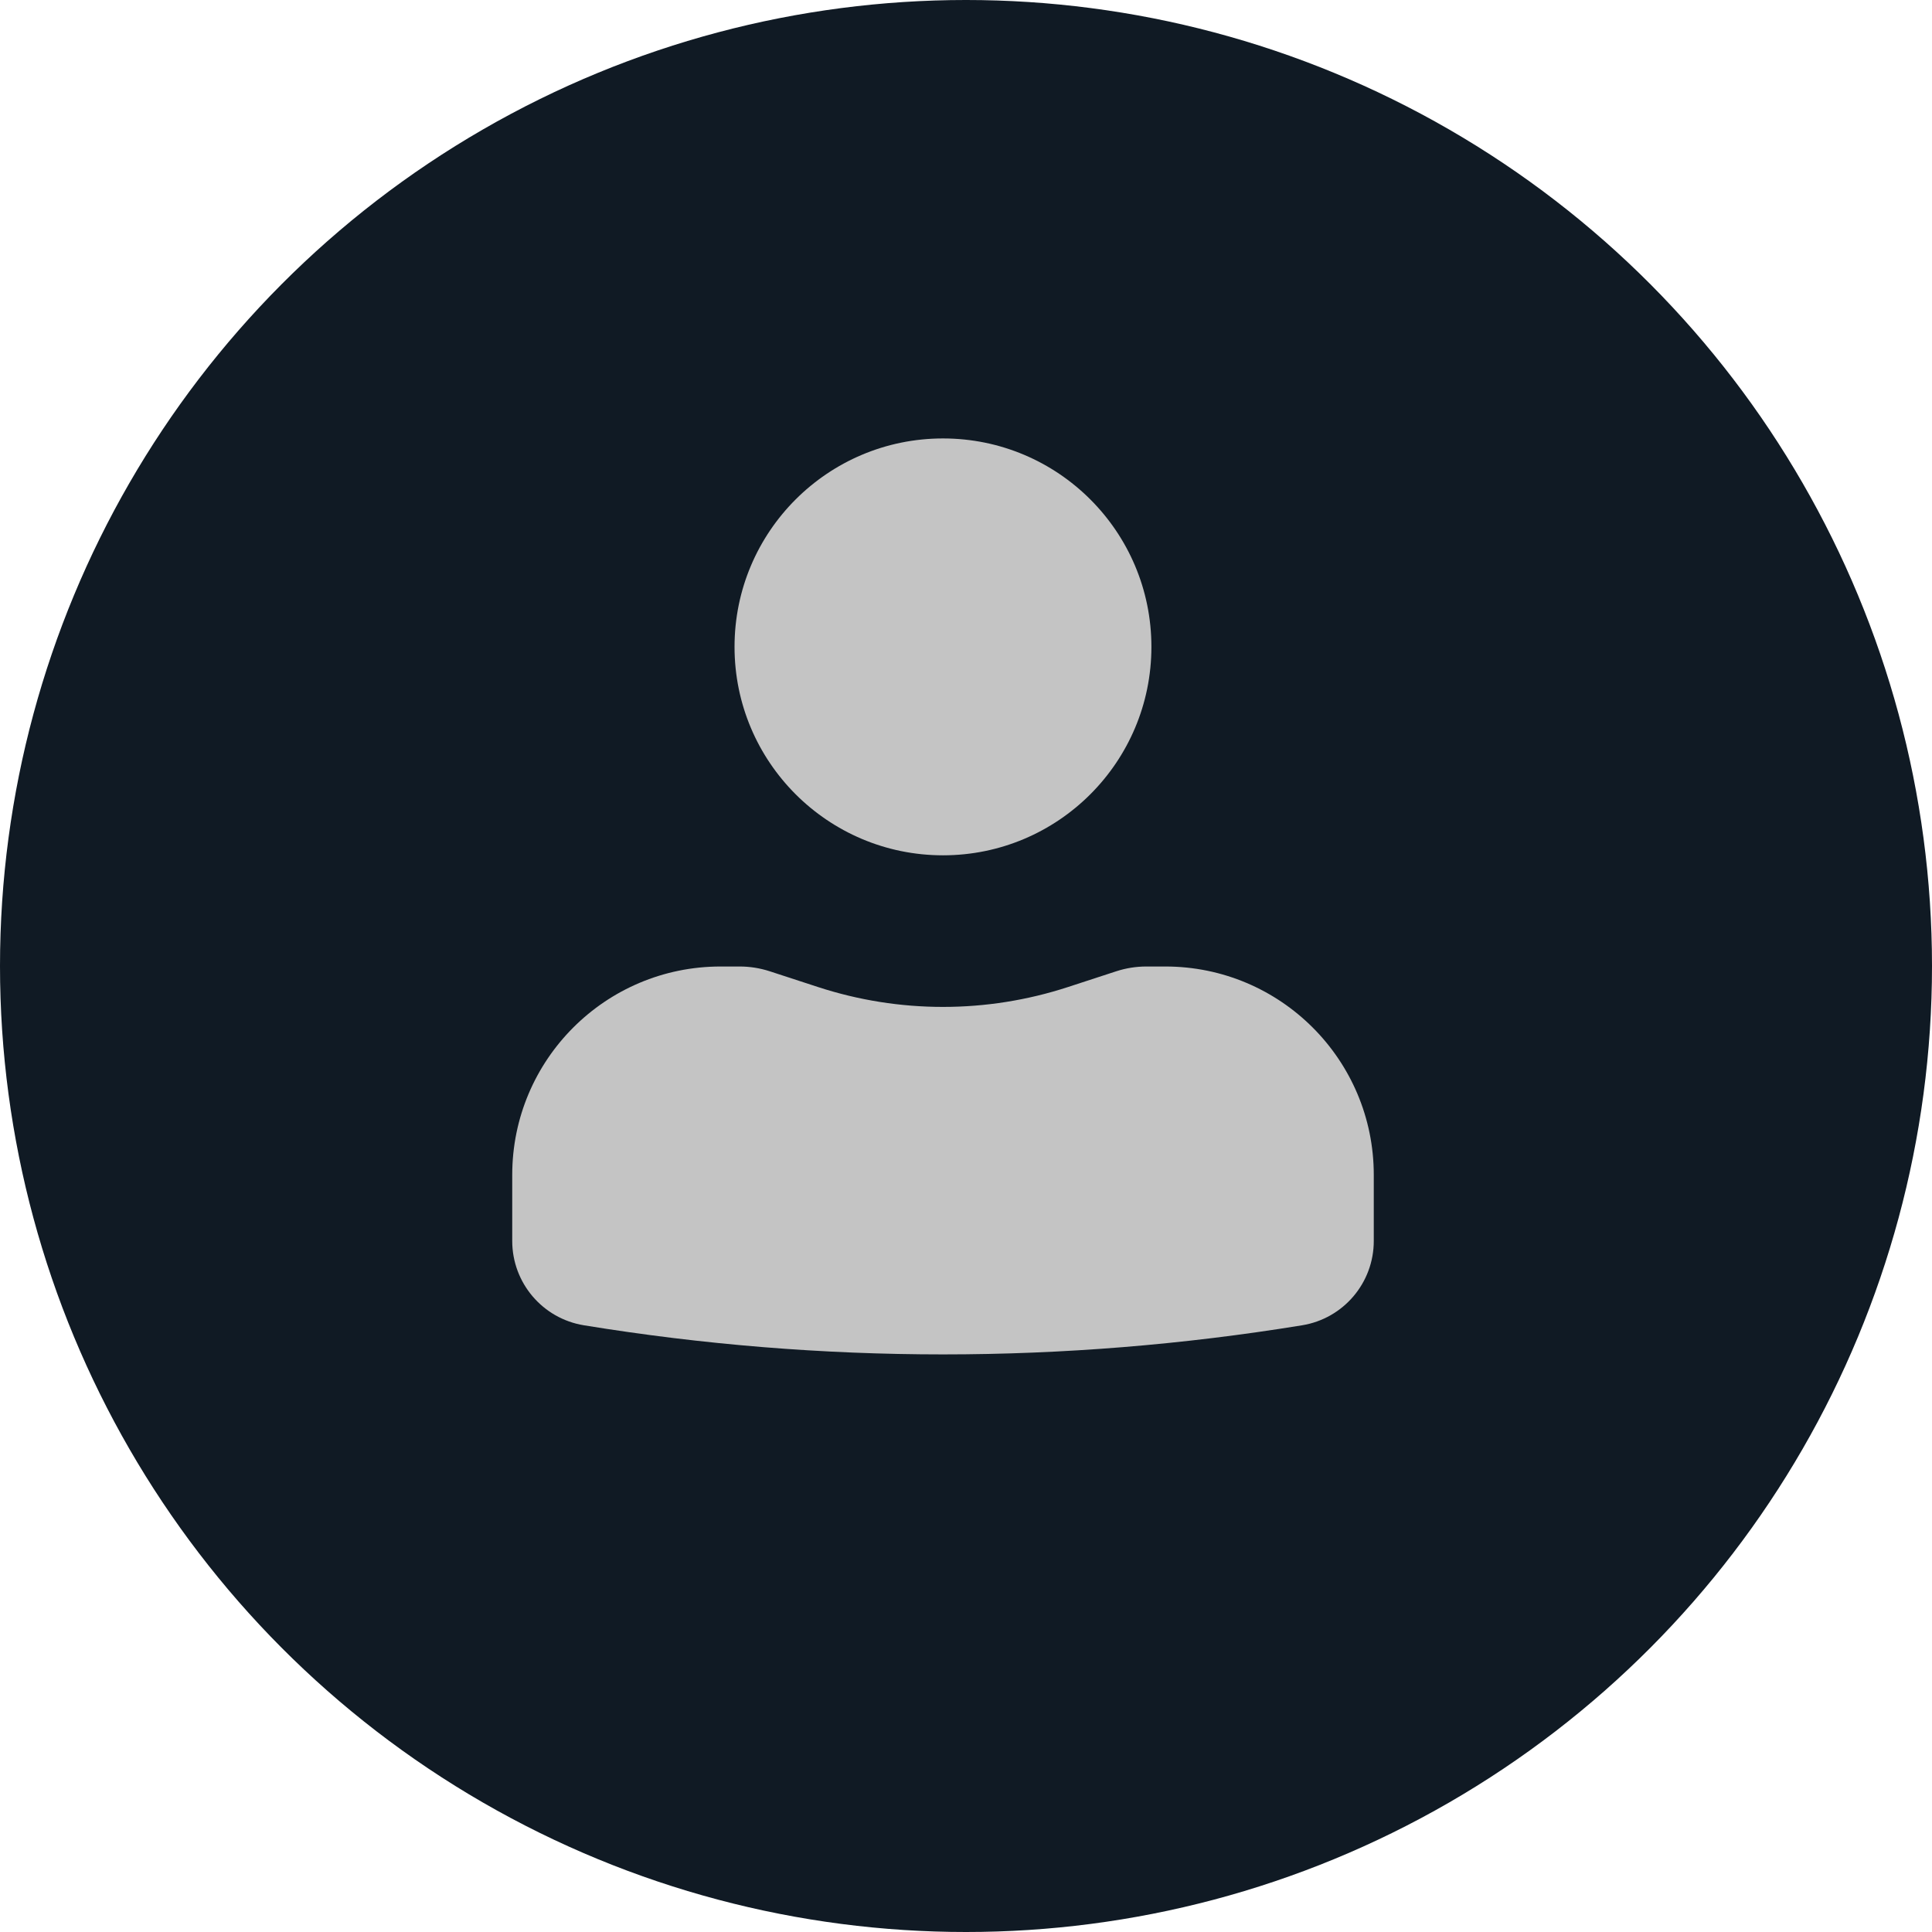 <svg width="31" height="31" viewBox="0 0 31 31" fill="none" xmlns="http://www.w3.org/2000/svg">
<circle cx="15.5" cy="15.5" r="15.5" fill="#101A24"/>
<path d="M15.131 7.035C13.284 7.035 11.786 8.532 11.786 10.379C11.786 12.226 13.284 13.724 15.131 13.724C16.978 13.724 18.475 12.226 18.475 10.379C18.475 8.532 16.978 7.035 15.131 7.035Z" fill="#C4C4C4"/>
<path d="M11.563 15.508C9.716 15.508 8.219 17.005 8.219 18.852V19.912C8.219 20.584 8.706 21.157 9.369 21.265C13.185 21.888 17.077 21.888 20.893 21.265C21.556 21.157 22.043 20.584 22.043 19.912V18.852C22.043 17.005 20.545 15.508 18.698 15.508H18.394C18.23 15.508 18.066 15.534 17.91 15.585L17.138 15.837C15.834 16.263 14.428 16.263 13.124 15.837L12.352 15.585C12.195 15.534 12.032 15.508 11.867 15.508H11.563Z" fill="#C4C4C4"/>
</svg>
